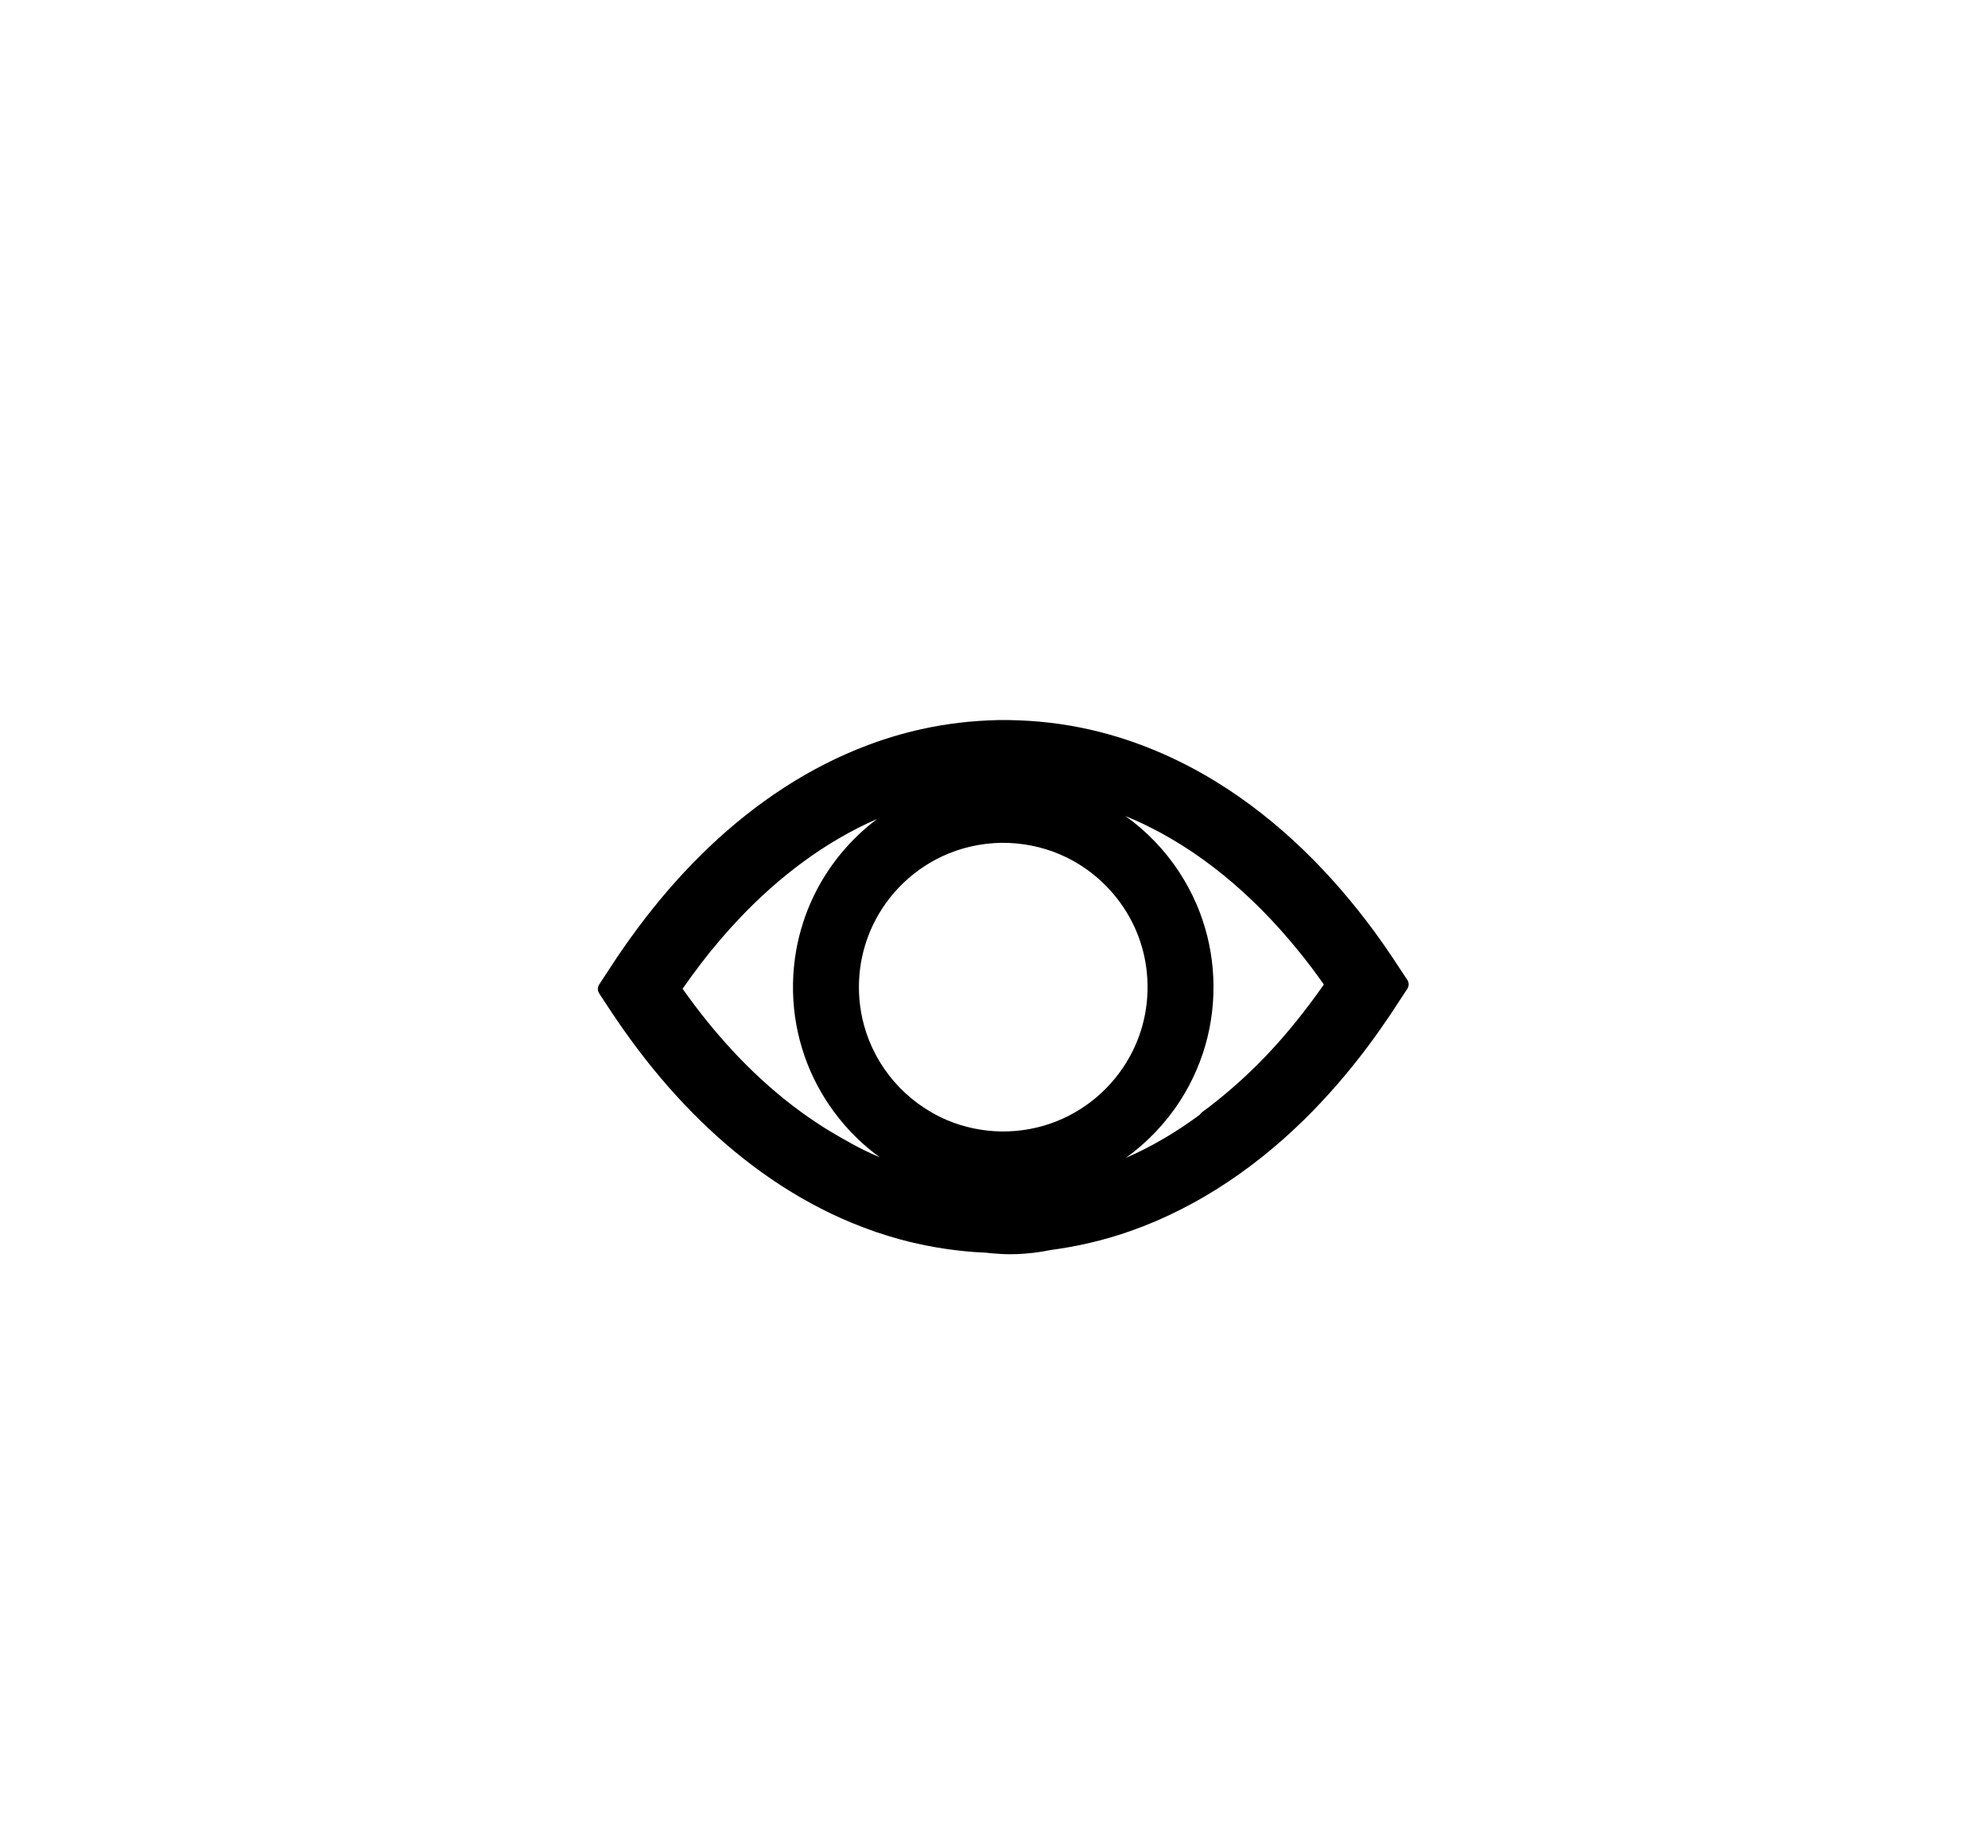 <?xml version="1.0" encoding="UTF-8" standalone="no"?><!DOCTYPE svg PUBLIC "-//W3C//DTD SVG 1.1//EN" "http://www.w3.org/Graphics/SVG/1.1/DTD/svg11.dtd"><svg width="100%" height="100%" viewBox="0 0 71 66" version="1.1" xmlns="http://www.w3.org/2000/svg" xmlns:xlink="http://www.w3.org/1999/xlink" xml:space="preserve" style="fill-rule:evenodd;clip-rule:evenodd;stroke-linejoin:round;stroke-miterlimit:1.414;"><rect id="Artboard8" x="0" y="0" width="71" height="66" style="fill:none;"/><path d="M36.009,25.717c1,0.013 1.995,0.127 2.969,0.352c1.571,0.363 3.07,1.001 4.443,1.844c1.118,0.685 2.151,1.504 3.096,2.411c0.952,0.914 1.814,1.919 2.594,2.983c0.404,0.552 0.777,1.123 1.152,1.694l0.026,0.049c0.005,0.017 0.012,0.035 0.015,0.052c0.011,0.054 0.005,0.111 -0.016,0.162c-0.006,0.017 -0.016,0.032 -0.025,0.049c-0.206,0.314 -0.412,0.629 -0.62,0.943c-0.256,0.379 -0.518,0.753 -0.792,1.119c-0.703,0.94 -1.472,1.83 -2.311,2.65c-1.874,1.831 -4.118,3.309 -6.629,4.095c-0.774,0.242 -1.568,0.415 -2.373,0.522c-0.116,0.024 -0.233,0.045 -0.35,0.064c-0.371,0.056 -0.746,0.09 -1.122,0.089c-0.213,0 -0.426,-0.014 -0.639,-0.033l-0.104,-0.01l-0.092,-0.011c-0.157,-0.007 -0.314,-0.016 -0.471,-0.027c-0.882,-0.069 -1.755,-0.216 -2.609,-0.448c-0.587,-0.16 -1.163,-0.357 -1.724,-0.59c-0.496,-0.204 -0.98,-0.436 -1.451,-0.692c-1.941,-1.053 -3.646,-2.505 -5.1,-4.161c-0.774,-0.881 -1.475,-1.821 -2.12,-2.8l-0.359,-0.547c-0.008,-0.016 -0.018,-0.032 -0.025,-0.049c-0.028,-0.068 -0.028,-0.146 0,-0.214c0.007,-0.017 0.017,-0.032 0.025,-0.049c0.213,-0.324 0.424,-0.649 0.639,-0.972c0.647,-0.957 1.348,-1.876 2.121,-2.736c1.513,-1.685 3.295,-3.149 5.321,-4.176c0.492,-0.25 0.997,-0.473 1.513,-0.667c0.626,-0.235 1.267,-0.427 1.92,-0.571c0.895,-0.199 1.805,-0.303 2.721,-0.324c0.126,-0.001 0.252,-0.002 0.377,-0.001Zm4.187,3.429c0.384,0.275 0.743,0.587 1.069,0.929c0.625,0.656 1.13,1.423 1.484,2.257c0.303,0.716 0.492,1.478 0.561,2.252c0.073,0.822 0.011,1.655 -0.184,2.456c-0.196,0.802 -0.525,1.569 -0.971,2.263c-0.513,0.8 -1.177,1.497 -1.946,2.051c0.937,-0.407 1.82,-0.934 2.641,-1.542l0.011,-0.018c0.03,-0.038 0.03,-0.038 0.066,-0.07c0.153,-0.112 0.152,-0.112 0.303,-0.226c0.725,-0.561 1.404,-1.175 2.034,-1.84c0.731,-0.772 1.391,-1.605 2.002,-2.475l0.015,-0.021c-0.304,-0.433 -0.624,-0.855 -0.959,-1.264c-1.564,-1.912 -3.488,-3.578 -5.756,-4.593c-0.123,-0.055 -0.246,-0.108 -0.37,-0.159Zm-8.871,0.104c-1.872,0.815 -3.525,2.082 -4.925,3.56c-0.484,0.512 -0.942,1.05 -1.37,1.61c-0.21,0.275 -0.413,0.555 -0.613,0.838l-0.039,0.056c1.099,1.556 2.391,2.989 3.903,4.154c0.371,0.285 0.754,0.554 1.15,0.804c0.194,0.122 0.392,0.237 0.59,0.352c0.279,0.162 0.56,0.318 0.851,0.459c0.181,0.089 0.365,0.172 0.55,0.251c-0.271,-0.197 -0.53,-0.412 -0.773,-0.644c-0.654,-0.624 -1.194,-1.365 -1.587,-2.179c-0.335,-0.695 -0.561,-1.442 -0.669,-2.207c-0.11,-0.787 -0.095,-1.593 0.045,-2.376c0.119,-0.667 0.33,-1.318 0.624,-1.928c0.522,-1.083 1.306,-2.029 2.263,-2.75Zm4.438,0.851c-0.729,0.014 -1.448,0.172 -2.109,0.481c-0.582,0.272 -1.112,0.653 -1.555,1.118c-0.429,0.45 -0.776,0.978 -1.019,1.55c-0.207,0.491 -0.337,1.013 -0.384,1.543c-0.054,0.607 -0.001,1.224 0.158,1.812c0.201,0.745 0.574,1.44 1.079,2.023c0.516,0.595 1.167,1.07 1.892,1.378c0.613,0.259 1.274,0.395 1.938,0.404c0.668,0.008 1.335,-0.112 1.956,-0.357c0.598,-0.236 1.151,-0.586 1.621,-1.024c0.455,-0.423 0.833,-0.928 1.109,-1.484c0.235,-0.473 0.397,-0.982 0.476,-1.503c0.086,-0.563 0.079,-1.139 -0.021,-1.7c-0.085,-0.477 -0.239,-0.942 -0.455,-1.376c-0.498,-1.004 -1.327,-1.831 -2.33,-2.33c-0.651,-0.324 -1.363,-0.499 -2.089,-0.531c-0.089,-0.003 -0.178,-0.004 -0.267,-0.004Z"/></svg>
